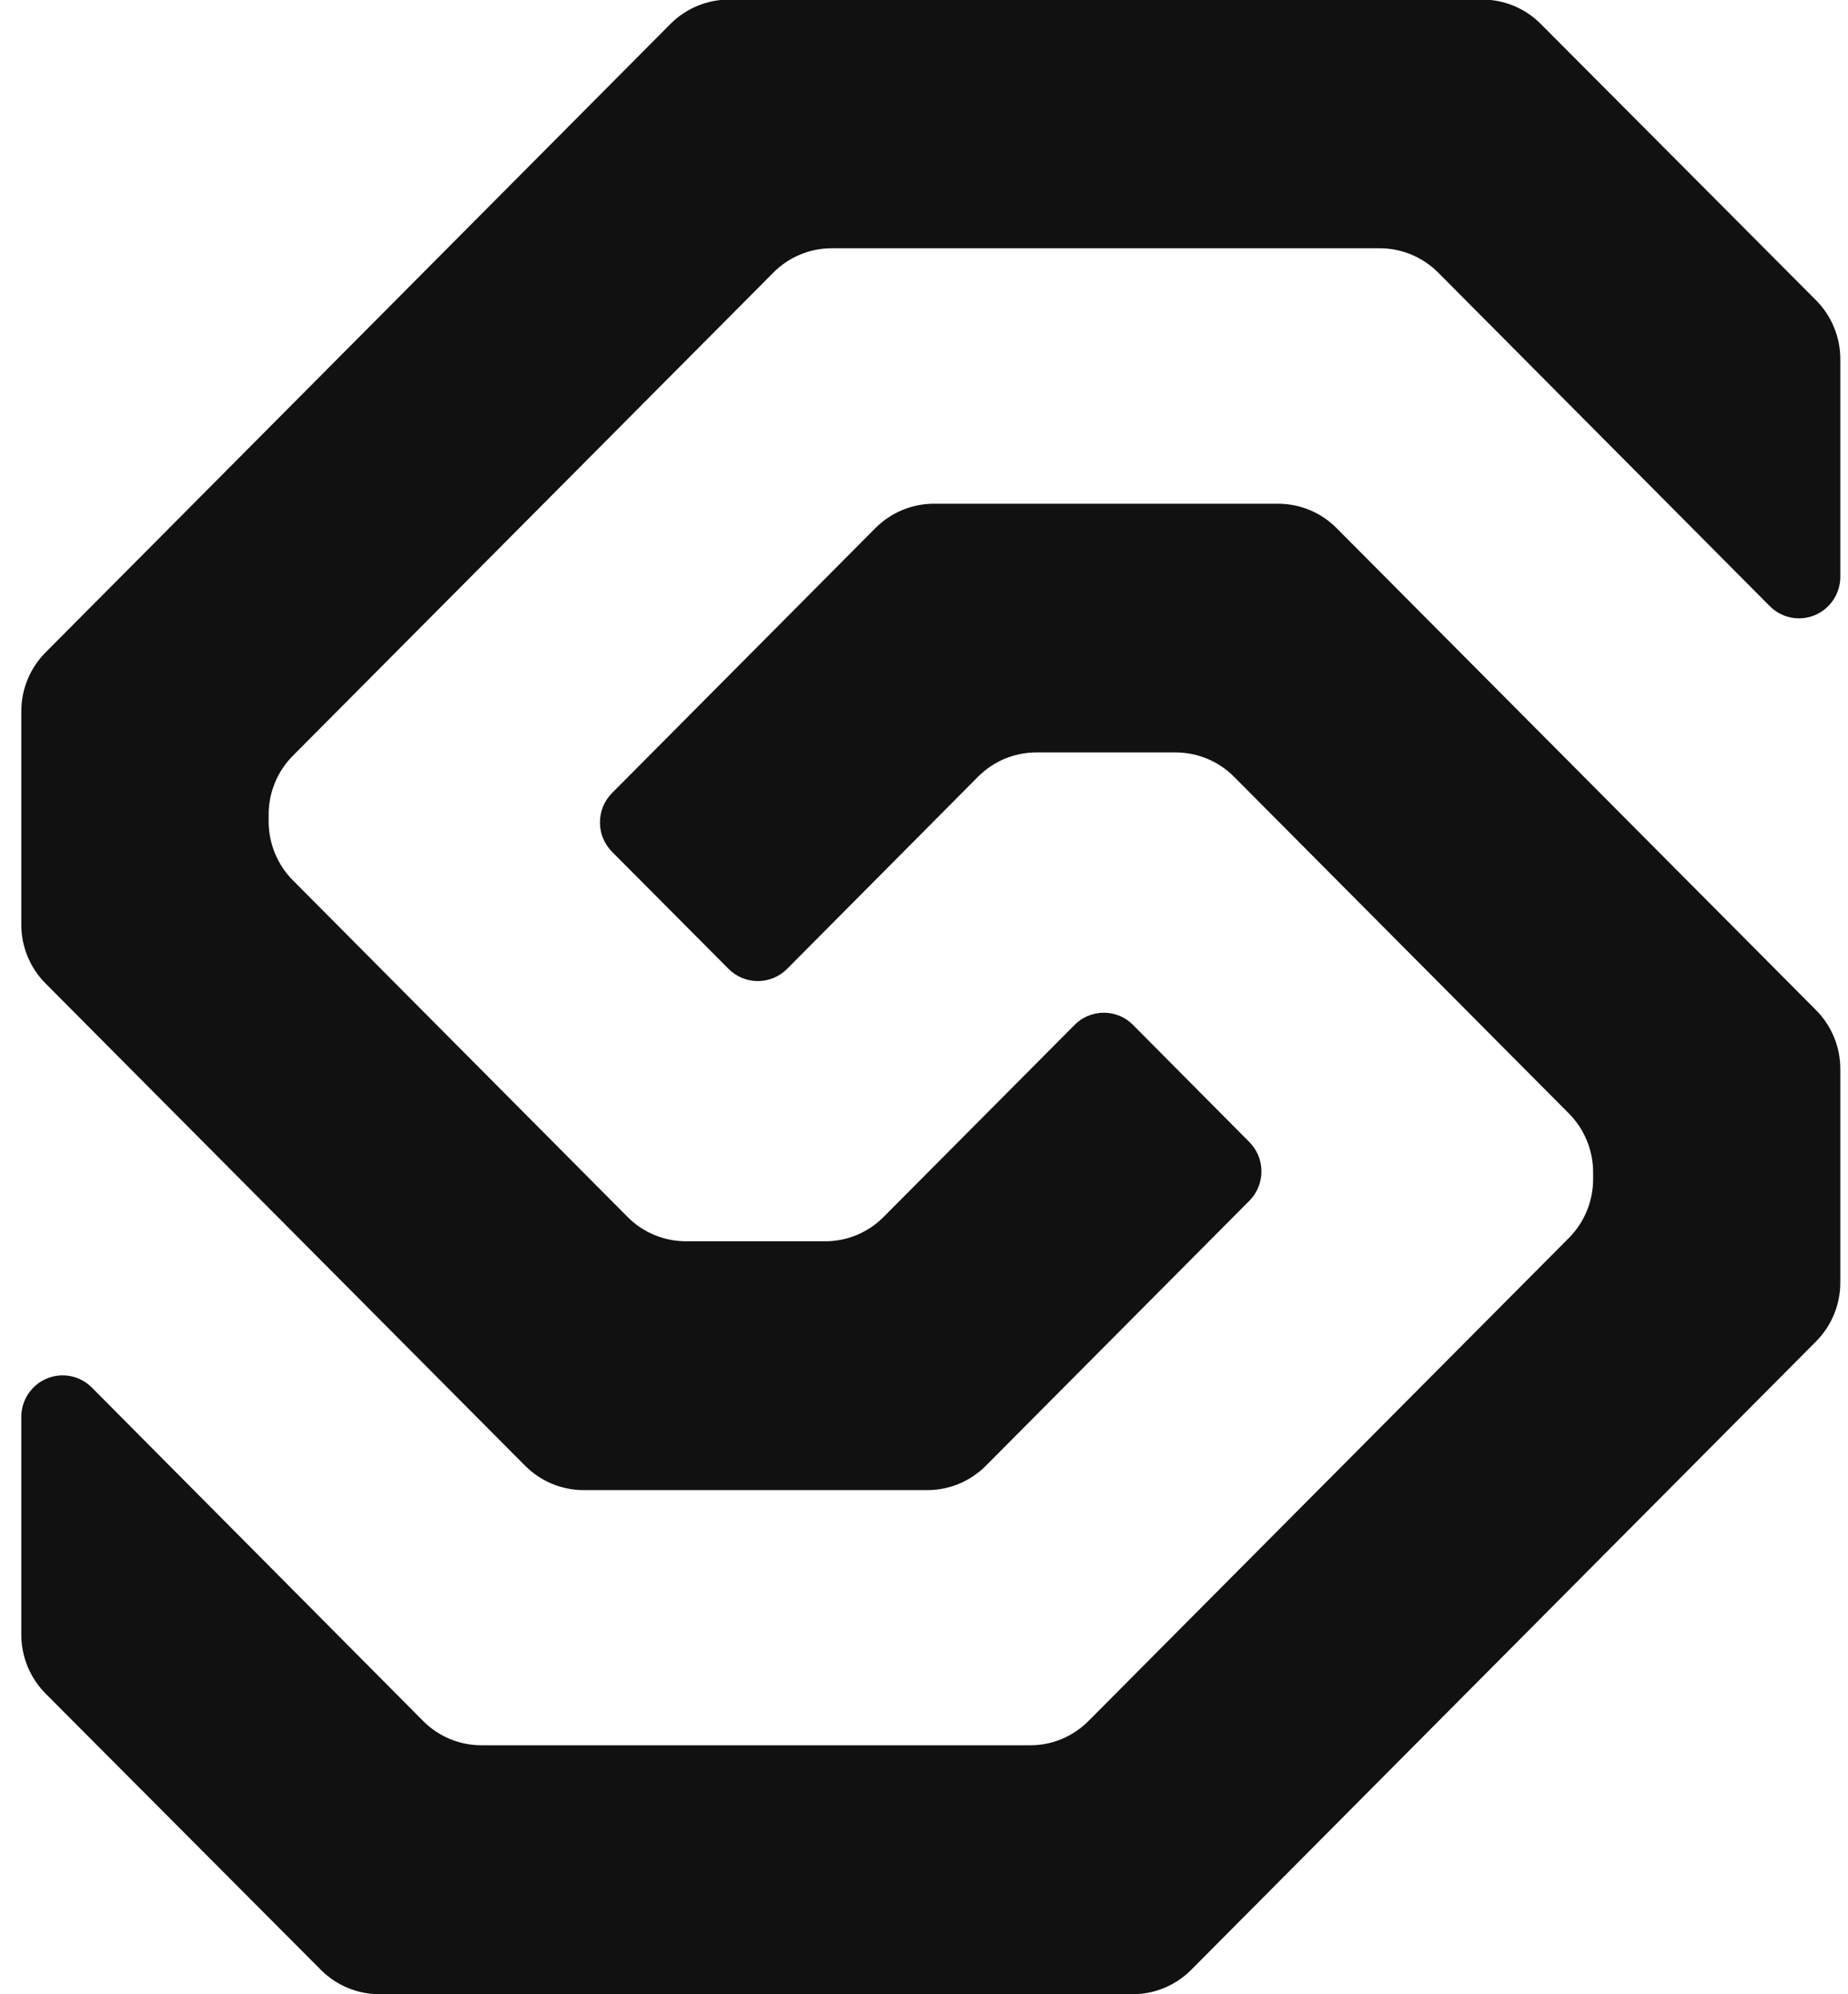 <svg width="38" height="41" viewBox="0 0 38 41" fill="none" xmlns="http://www.w3.org/2000/svg">
<path fillRule="evenodd" clipRule="evenodd" d="M19.076 30.635H12.001C11.55 30.635 11.118 30.455 10.799 30.135L0.936 20.218C0.617 19.898 0.438 19.463 0.438 19.01V14.623C0.438 14.169 0.617 13.735 0.936 13.414L13.788 0.491C14.107 0.171 14.539 -0.008 14.99 -0.009H30.479C30.93 -0.009 31.362 0.171 31.681 0.491L37.344 6.174C37.662 6.495 37.842 6.929 37.842 7.382V11.857C37.842 12.026 37.793 12.191 37.699 12.332C37.606 12.473 37.473 12.582 37.318 12.647C37.163 12.712 36.992 12.729 36.827 12.696C36.662 12.663 36.51 12.581 36.391 12.461L29.573 5.604C29.415 5.446 29.228 5.32 29.021 5.234C28.815 5.148 28.594 5.104 28.371 5.104H17.094C16.645 5.106 16.216 5.287 15.9 5.607L6.021 15.538C5.703 15.859 5.524 16.293 5.524 16.746V16.887C5.524 17.339 5.702 17.774 6.019 18.095L12.905 25.019C13.062 25.178 13.25 25.304 13.456 25.39C13.662 25.475 13.883 25.519 14.106 25.519H16.967C17.19 25.52 17.411 25.476 17.618 25.39C17.824 25.304 18.012 25.178 18.169 25.019L22.097 21.071C22.176 20.991 22.269 20.928 22.372 20.885C22.476 20.843 22.586 20.82 22.698 20.82C22.809 20.82 22.92 20.843 23.023 20.885C23.126 20.928 23.22 20.991 23.298 21.071L25.69 23.479C25.769 23.558 25.831 23.652 25.874 23.756C25.917 23.86 25.939 23.971 25.939 24.083C25.939 24.195 25.917 24.306 25.874 24.41C25.831 24.514 25.769 24.608 25.69 24.687L20.272 30.134C19.955 30.453 19.525 30.633 19.076 30.635ZM19.204 10.356H26.28C26.73 10.356 27.163 10.535 27.481 10.855L37.345 20.769C37.663 21.089 37.842 21.524 37.842 21.977V26.368C37.842 26.821 37.663 27.255 37.345 27.576L24.492 40.5C24.173 40.819 23.741 40.999 23.291 40.999H7.801C7.351 40.999 6.919 40.819 6.6 40.5L0.937 34.818C0.618 34.497 0.439 34.063 0.438 33.61V29.136C0.437 28.966 0.486 28.8 0.579 28.659C0.673 28.517 0.805 28.407 0.961 28.342C1.116 28.277 1.288 28.259 1.453 28.292C1.618 28.325 1.77 28.407 1.889 28.527L8.703 35.384C8.861 35.543 9.05 35.668 9.257 35.754C9.464 35.839 9.685 35.882 9.909 35.881H21.181C21.405 35.882 21.626 35.838 21.832 35.752C22.038 35.666 22.225 35.54 22.383 35.381L32.262 25.45C32.58 25.129 32.759 24.695 32.759 24.242V24.102C32.759 23.648 32.58 23.214 32.262 22.893L25.375 15.969C25.217 15.81 25.029 15.684 24.823 15.599C24.617 15.513 24.396 15.469 24.173 15.469H21.312C21.089 15.469 20.868 15.513 20.662 15.598C20.456 15.684 20.269 15.81 20.111 15.969L16.184 19.92C16.105 19.999 16.011 20.062 15.908 20.105C15.805 20.148 15.694 20.17 15.583 20.17C15.471 20.17 15.361 20.148 15.258 20.105C15.155 20.062 15.061 19.999 14.982 19.92L12.585 17.512C12.507 17.432 12.444 17.338 12.401 17.235C12.358 17.131 12.337 17.02 12.337 16.908C12.337 16.796 12.358 16.684 12.401 16.581C12.444 16.477 12.507 16.383 12.585 16.304L18.003 10.855C18.322 10.536 18.754 10.356 19.204 10.356Z" fill="#111111"/>
</svg>
